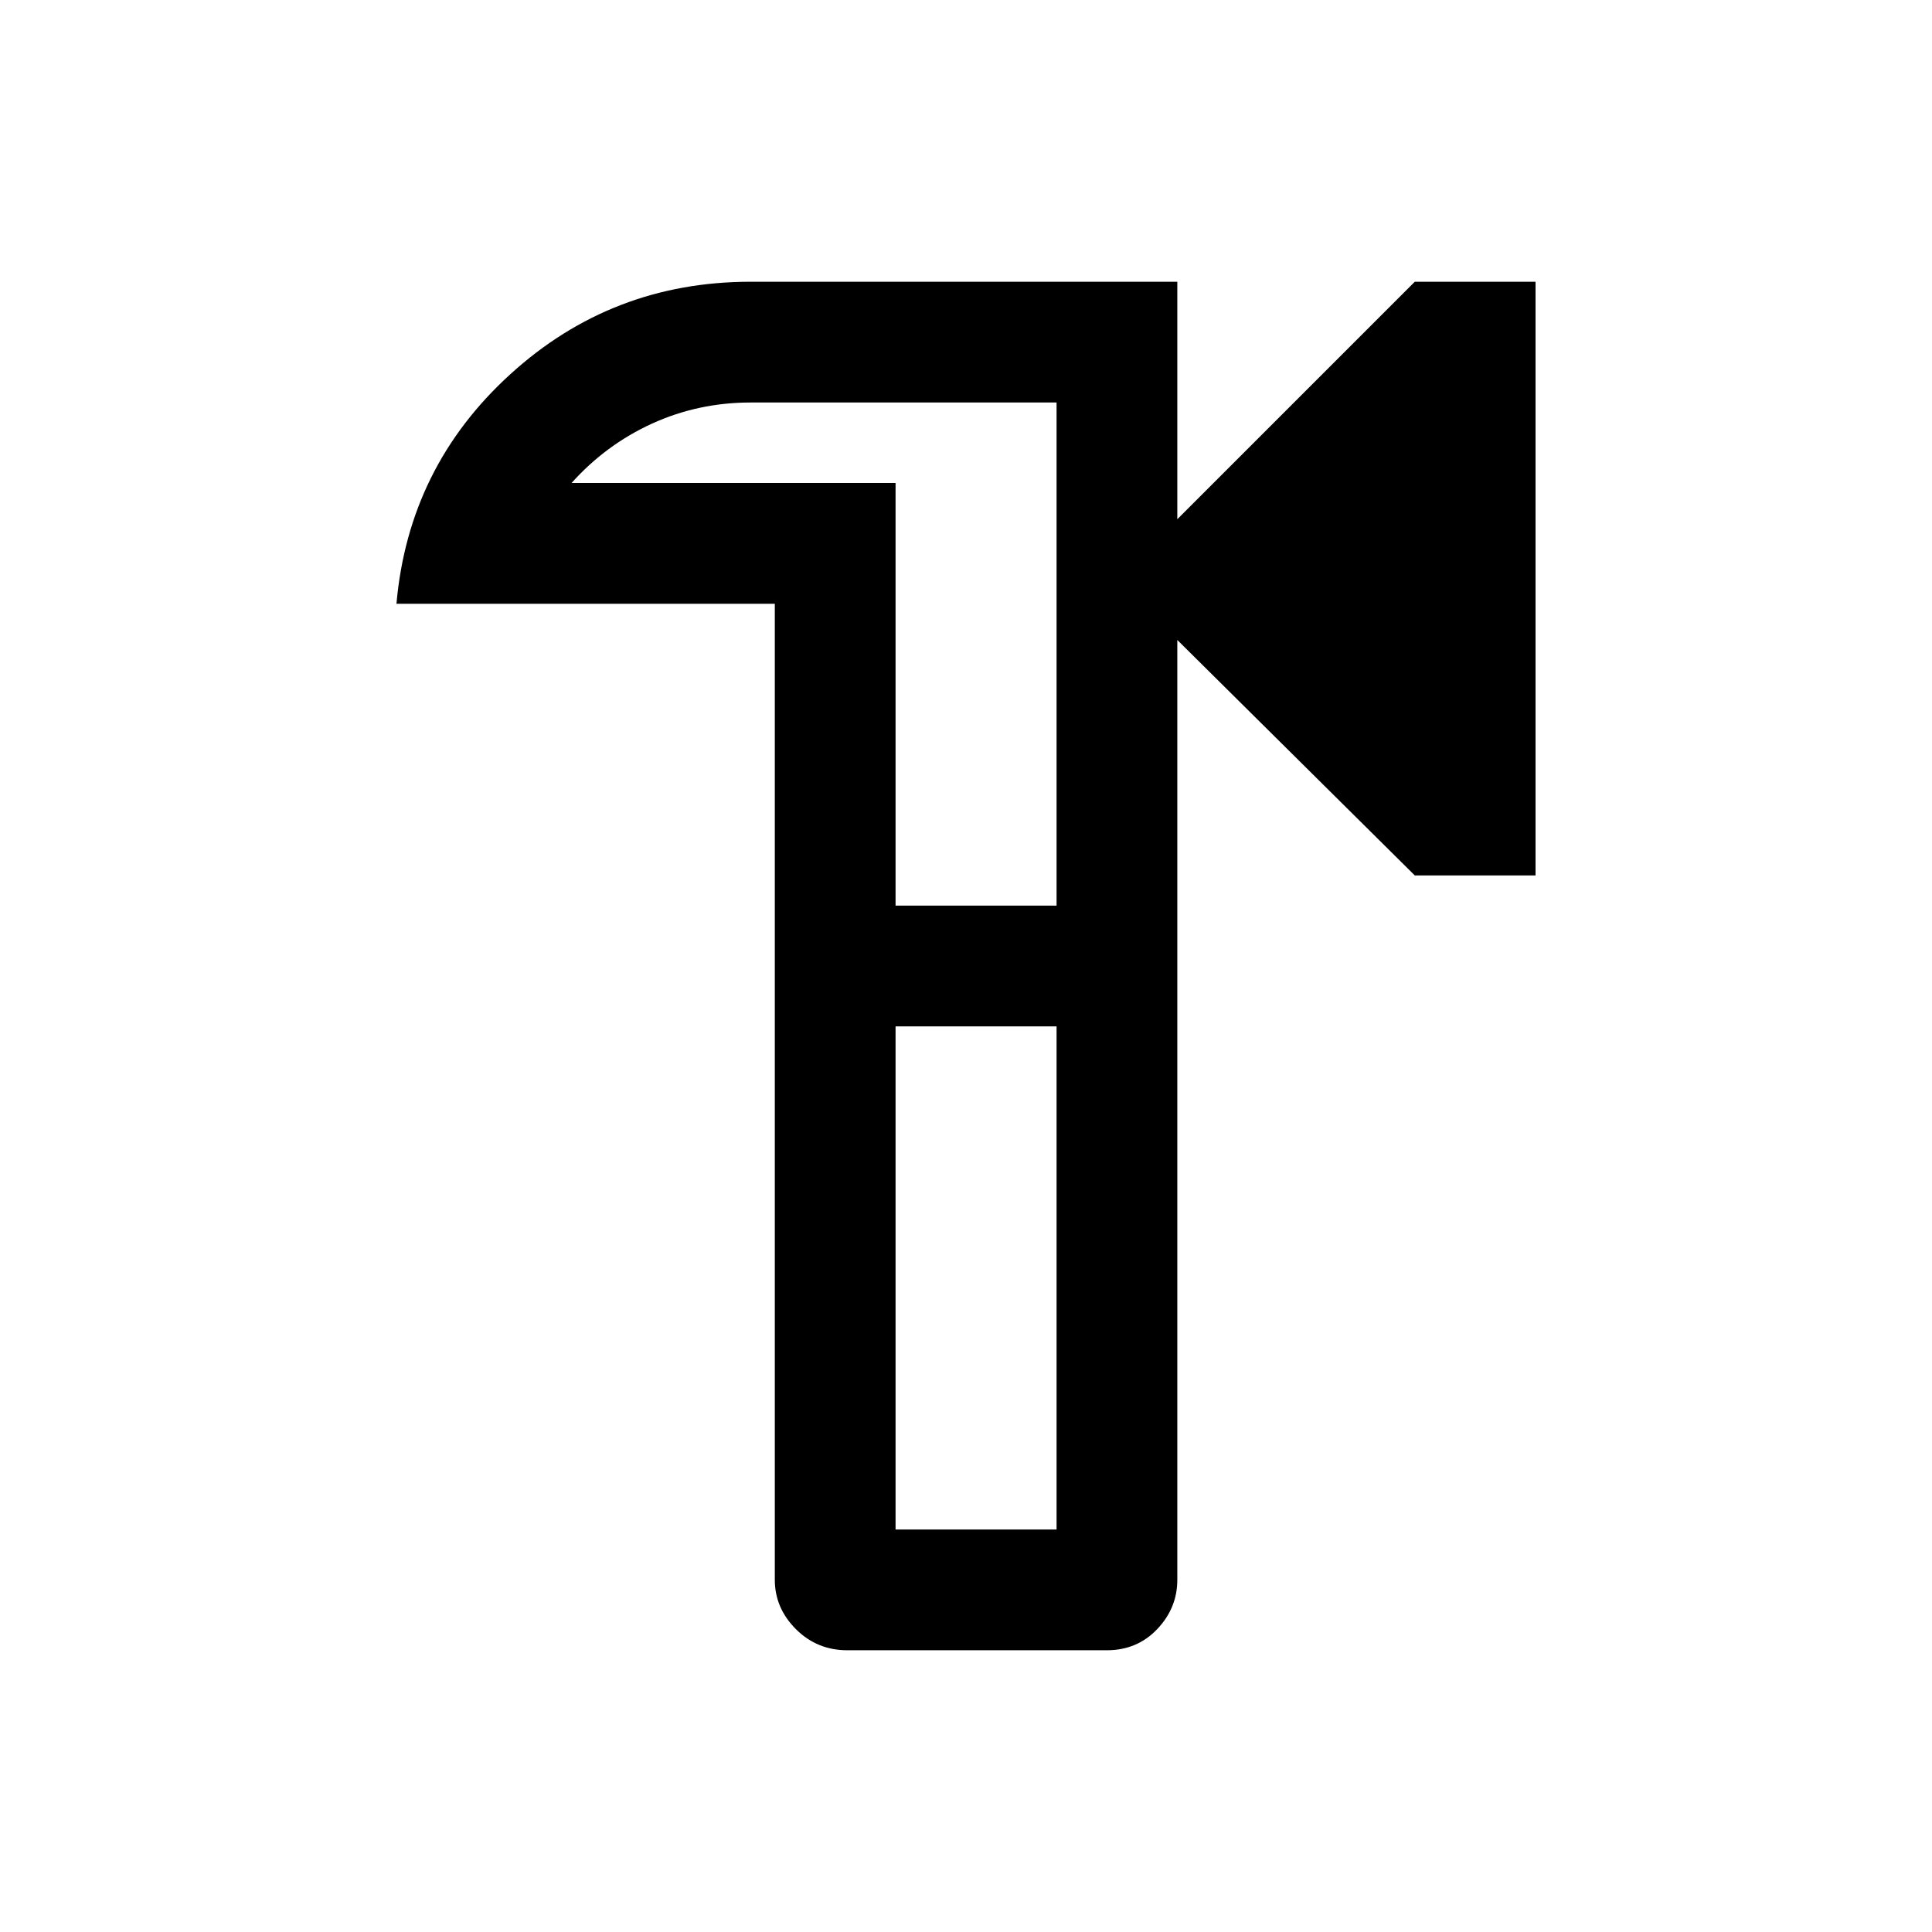 <svg xmlns="http://www.w3.org/2000/svg" height="24" width="24"><path d="M10.525 20.5q-.375 0-.638-.262-.262-.263-.262-.613V7.5h-4.7q.15-1.7 1.413-2.85Q7.6 3.5 9.325 3.5h5.3v2.95l2.95-2.95h1.5v7.375h-1.5l-2.95-2.925v11.675q0 .35-.25.613-.25.262-.625.262Zm.6-1.5h2v-6.25h-2Zm0-7.75h2V5h-3.8q-.65 0-1.225.262-.575.263-1 .738h4.025Zm1 .75Z"/></svg>